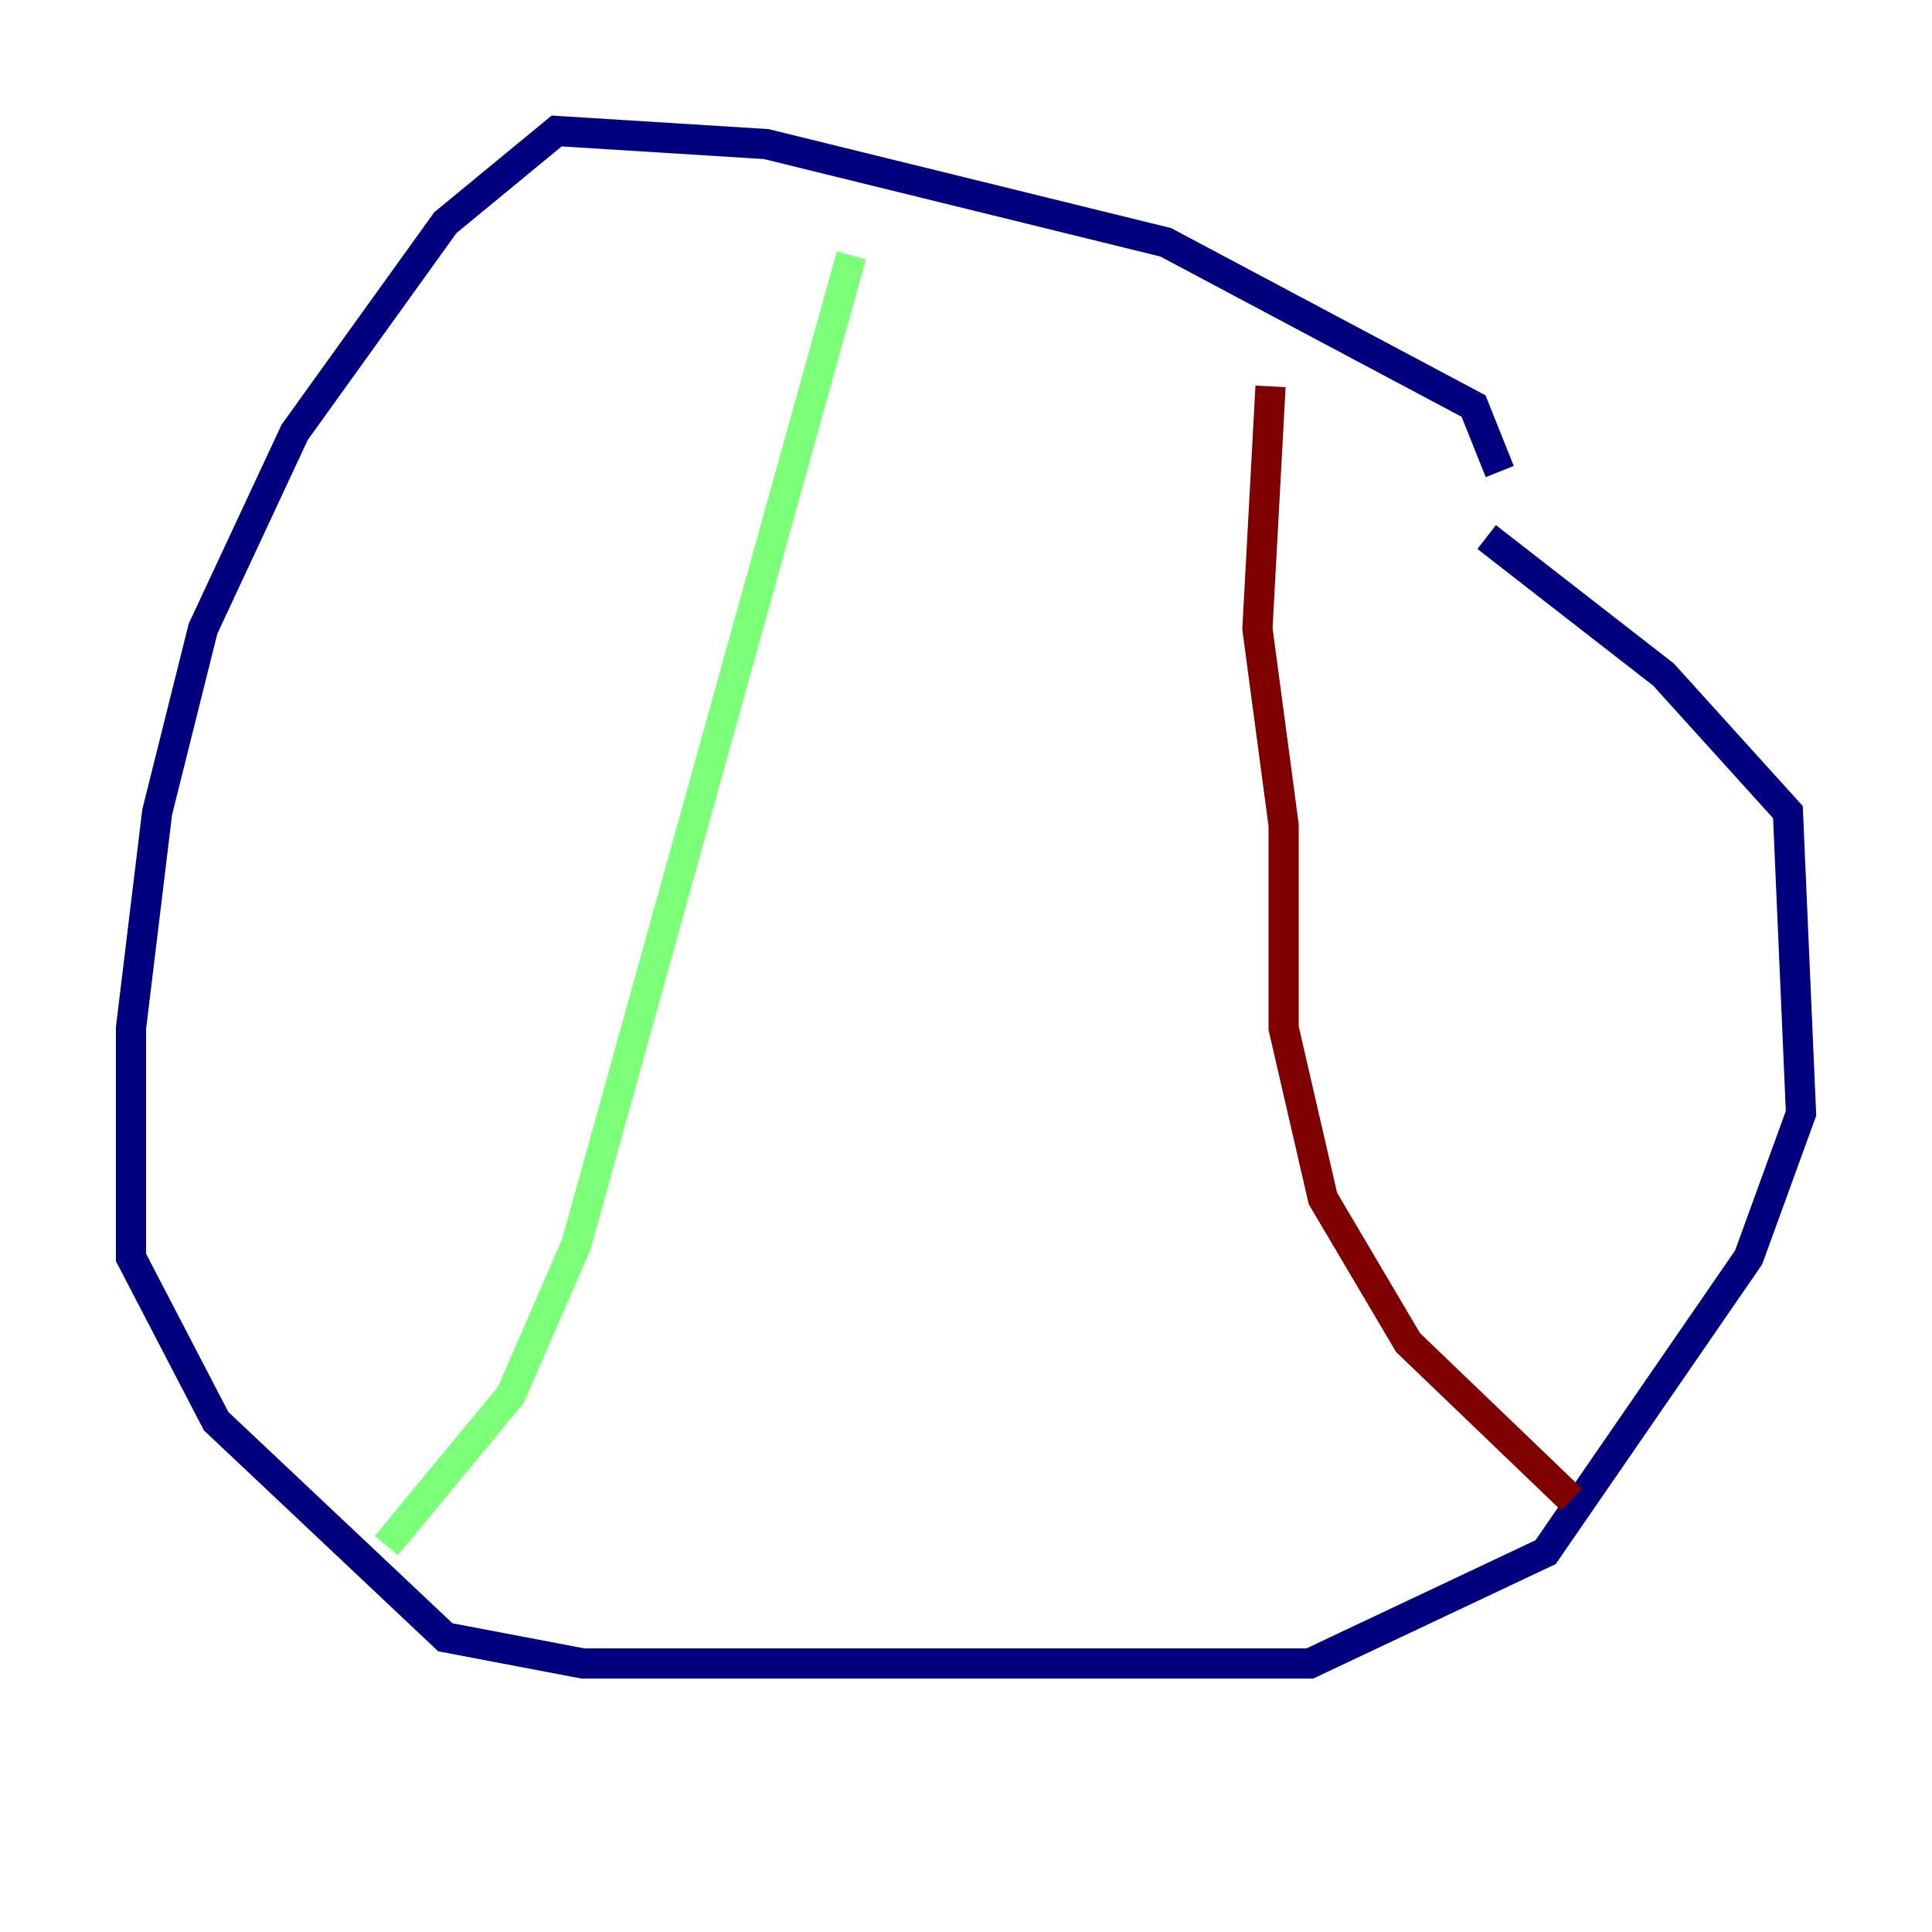 <?xml version="1.0" encoding="utf-8" ?>
<svg baseProfile="tiny" height="128" version="1.2" viewBox="0,0,128,128" width="128" xmlns="http://www.w3.org/2000/svg" xmlns:ev="http://www.w3.org/2001/xml-events" xmlns:xlink="http://www.w3.org/1999/xlink"><defs /><polyline fill="none" points="99.363,31.241 97.627,26.902 77.234,16.054 50.766,9.546 36.881,8.678 29.505,14.752 19.525,28.637 13.451,41.654 10.414,53.803 8.678,68.122 8.678,83.308 14.319,94.156 29.505,108.475 38.617,110.21 86.78,110.21 102.4,102.834 115.851,83.308 119.322,73.763 118.454,53.803 110.21,44.691 98.495,35.58" stroke="#00007f" stroke-width="2" /><polyline fill="none" points="56.407,16.922 38.183,82.441 33.844,92.42 25.6,102.4" stroke="#7cff79" stroke-width="2" /><polyline fill="none" points="84.176,25.6 83.308,41.654 85.044,54.671 85.044,68.122 87.647,79.403 93.288,88.949 104.136,99.363" stroke="#7f0000" stroke-width="2" /></svg>